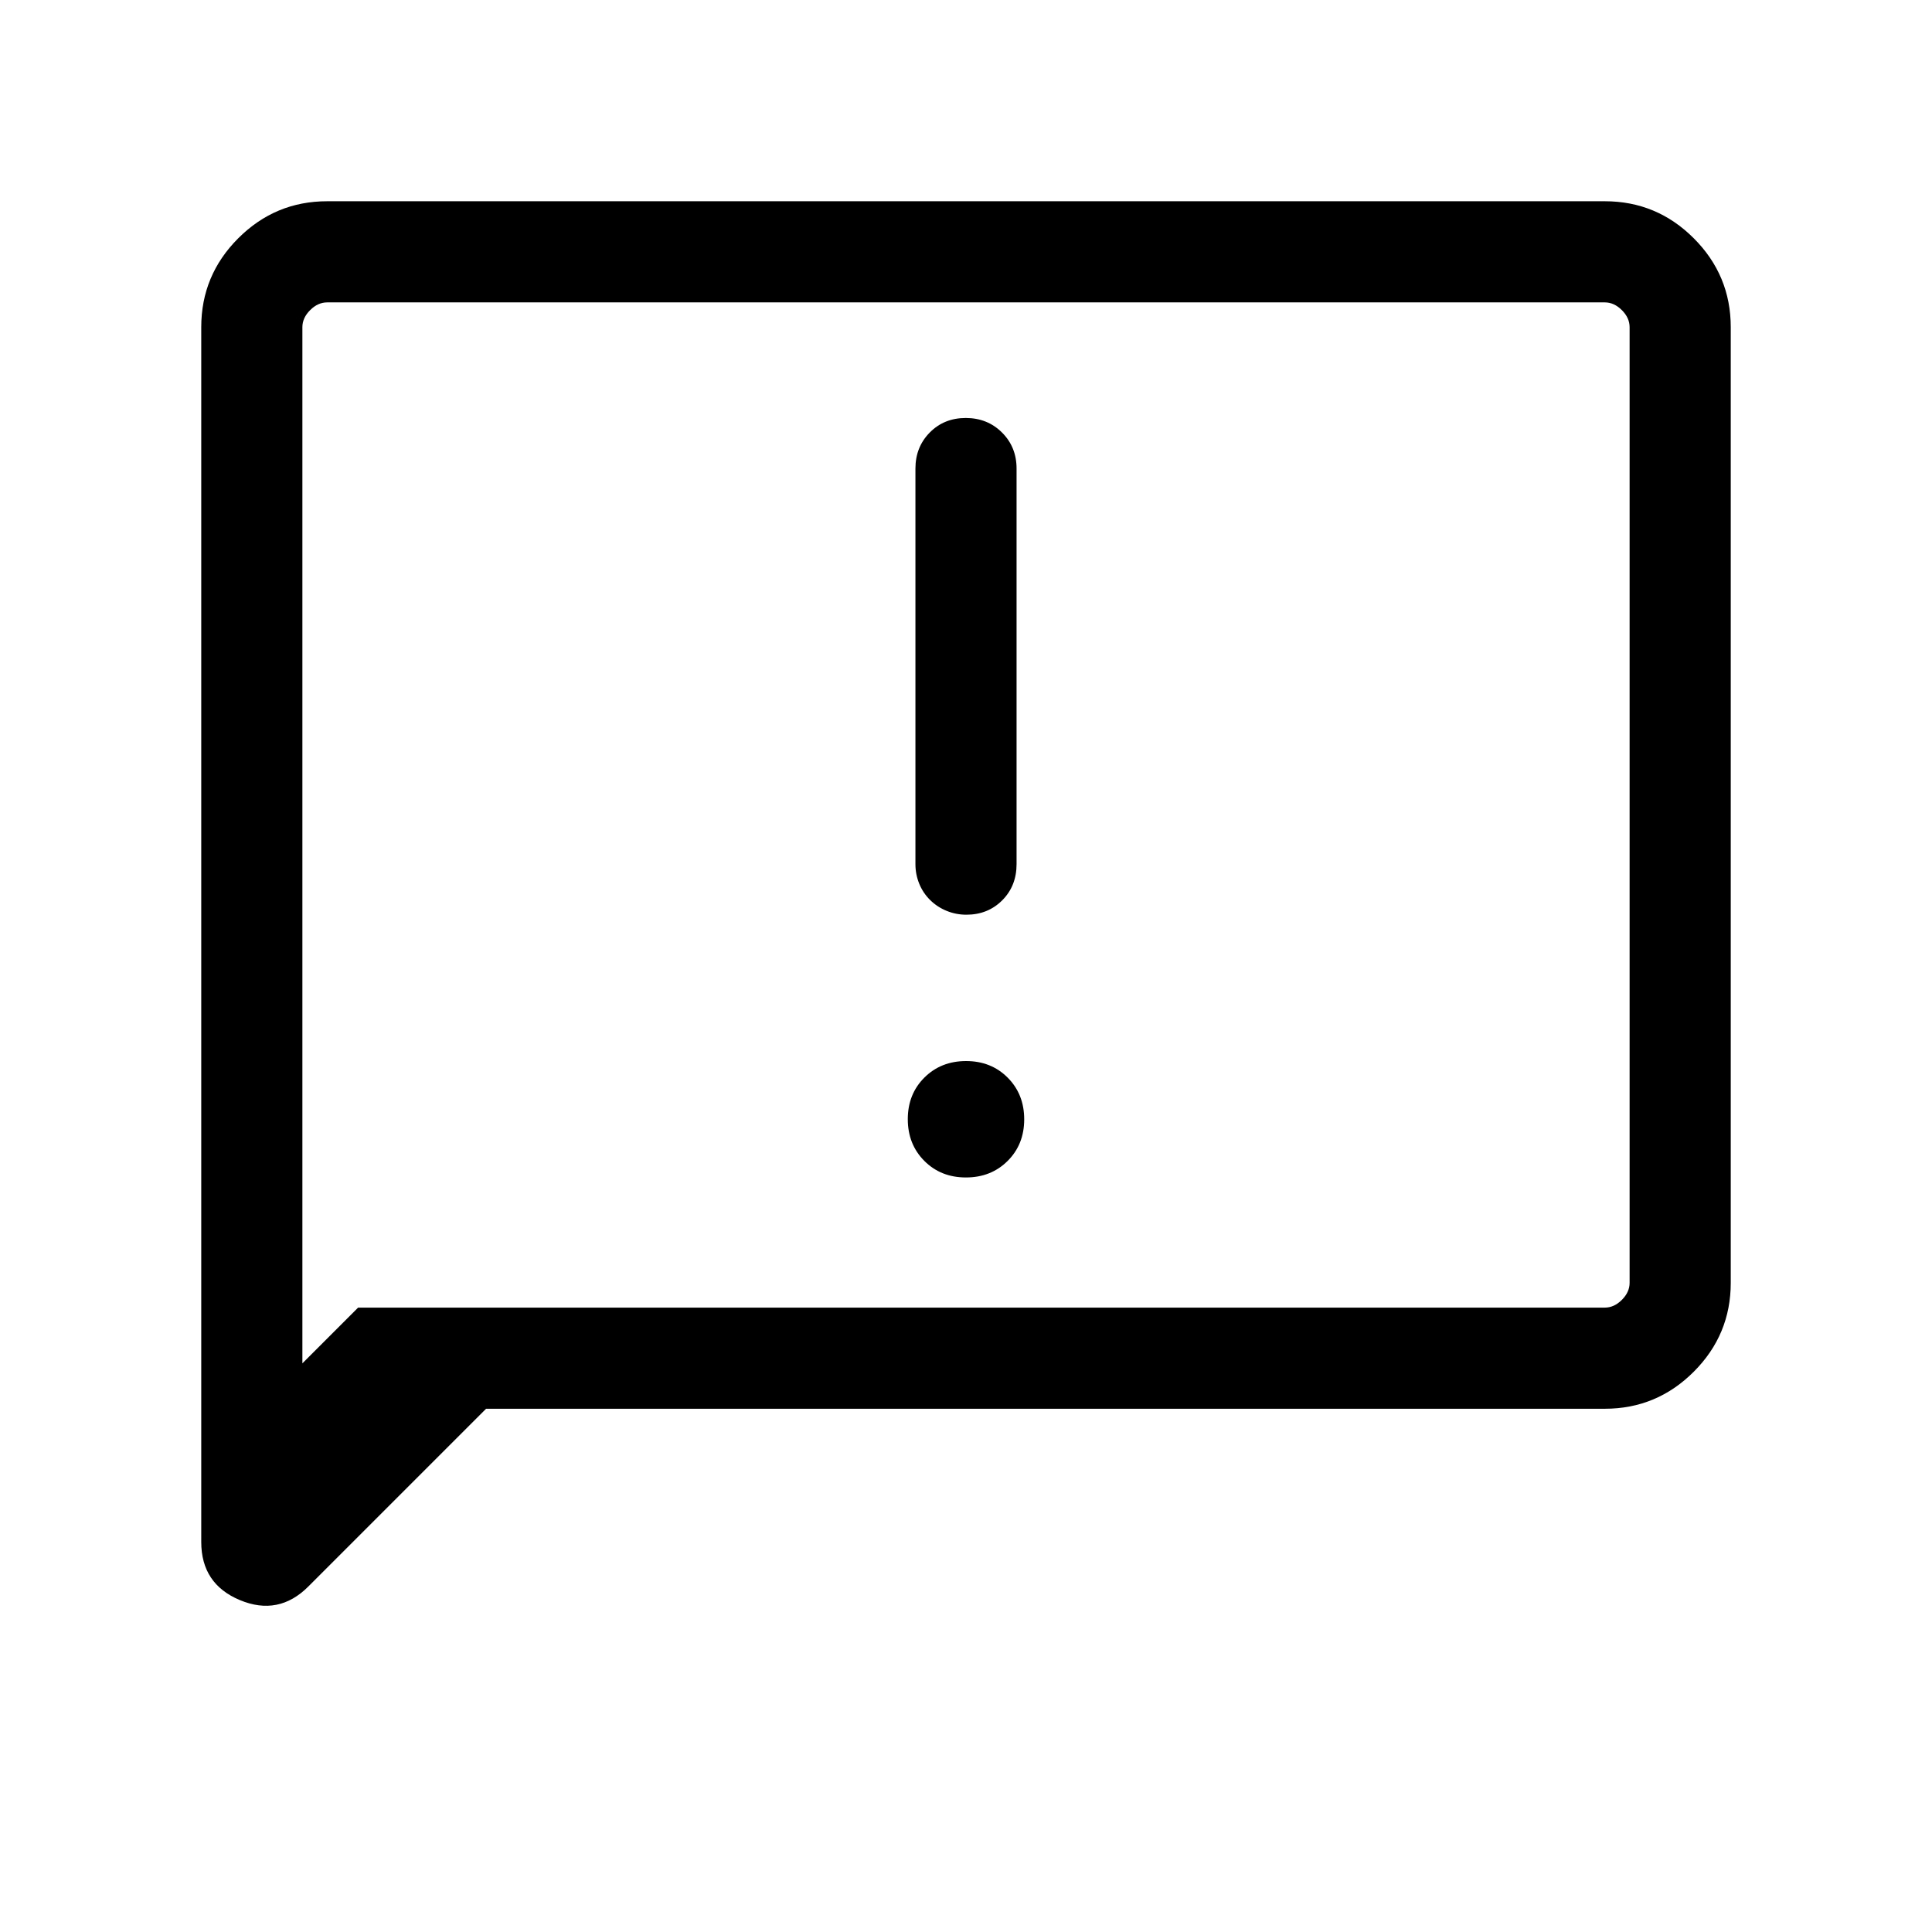 <svg xmlns="http://www.w3.org/2000/svg" height="40" viewBox="0 -960 960 960" width="40"><path d="M479.966-374.924q12.47 0 20.713-8.209 8.244-8.209 8.244-20.679 0-12.47-8.21-20.714-8.209-8.243-20.679-8.243-12.47 0-20.713 8.209-8.244 8.21-8.244 20.679 0 12.47 8.21 20.714 8.209 8.243 20.679 8.243Zm.205-130.562q10.696 0 17.826-7.148 7.13-7.147 7.13-17.98V-727.18q0-10.698-7.249-17.913-7.249-7.214-17.999-7.214t-17.878 7.214q-7.128 7.215-7.128 17.913v196.566q0 5.087 1.895 9.737 1.896 4.649 5.436 8.122 3.54 3.474 8.203 5.371 4.662 1.898 9.764 1.898ZM241.539-260.001l-88.333 88.332q-14.769 14.769-33.987 6.758-19.218-8.011-19.218-28.886v-603.638q0-25.788 18.388-44.176t44.176-18.388h634.87q25.788 0 44.176 18.388t18.388 44.176v474.87q0 25.788-18.388 44.176t-44.176 18.388H241.539Zm-63.588-50.255h619.484q4.616 0 8.462-3.847 3.847-3.846 3.847-8.462v-474.87q0-4.616-3.847-8.462-3.846-3.847-8.462-3.847h-634.87q-4.616 0-8.462 3.847-3.847 3.846-3.847 8.462v514.873l27.695-27.694Zm-27.695 0V-809.744v499.488Z"/></svg>